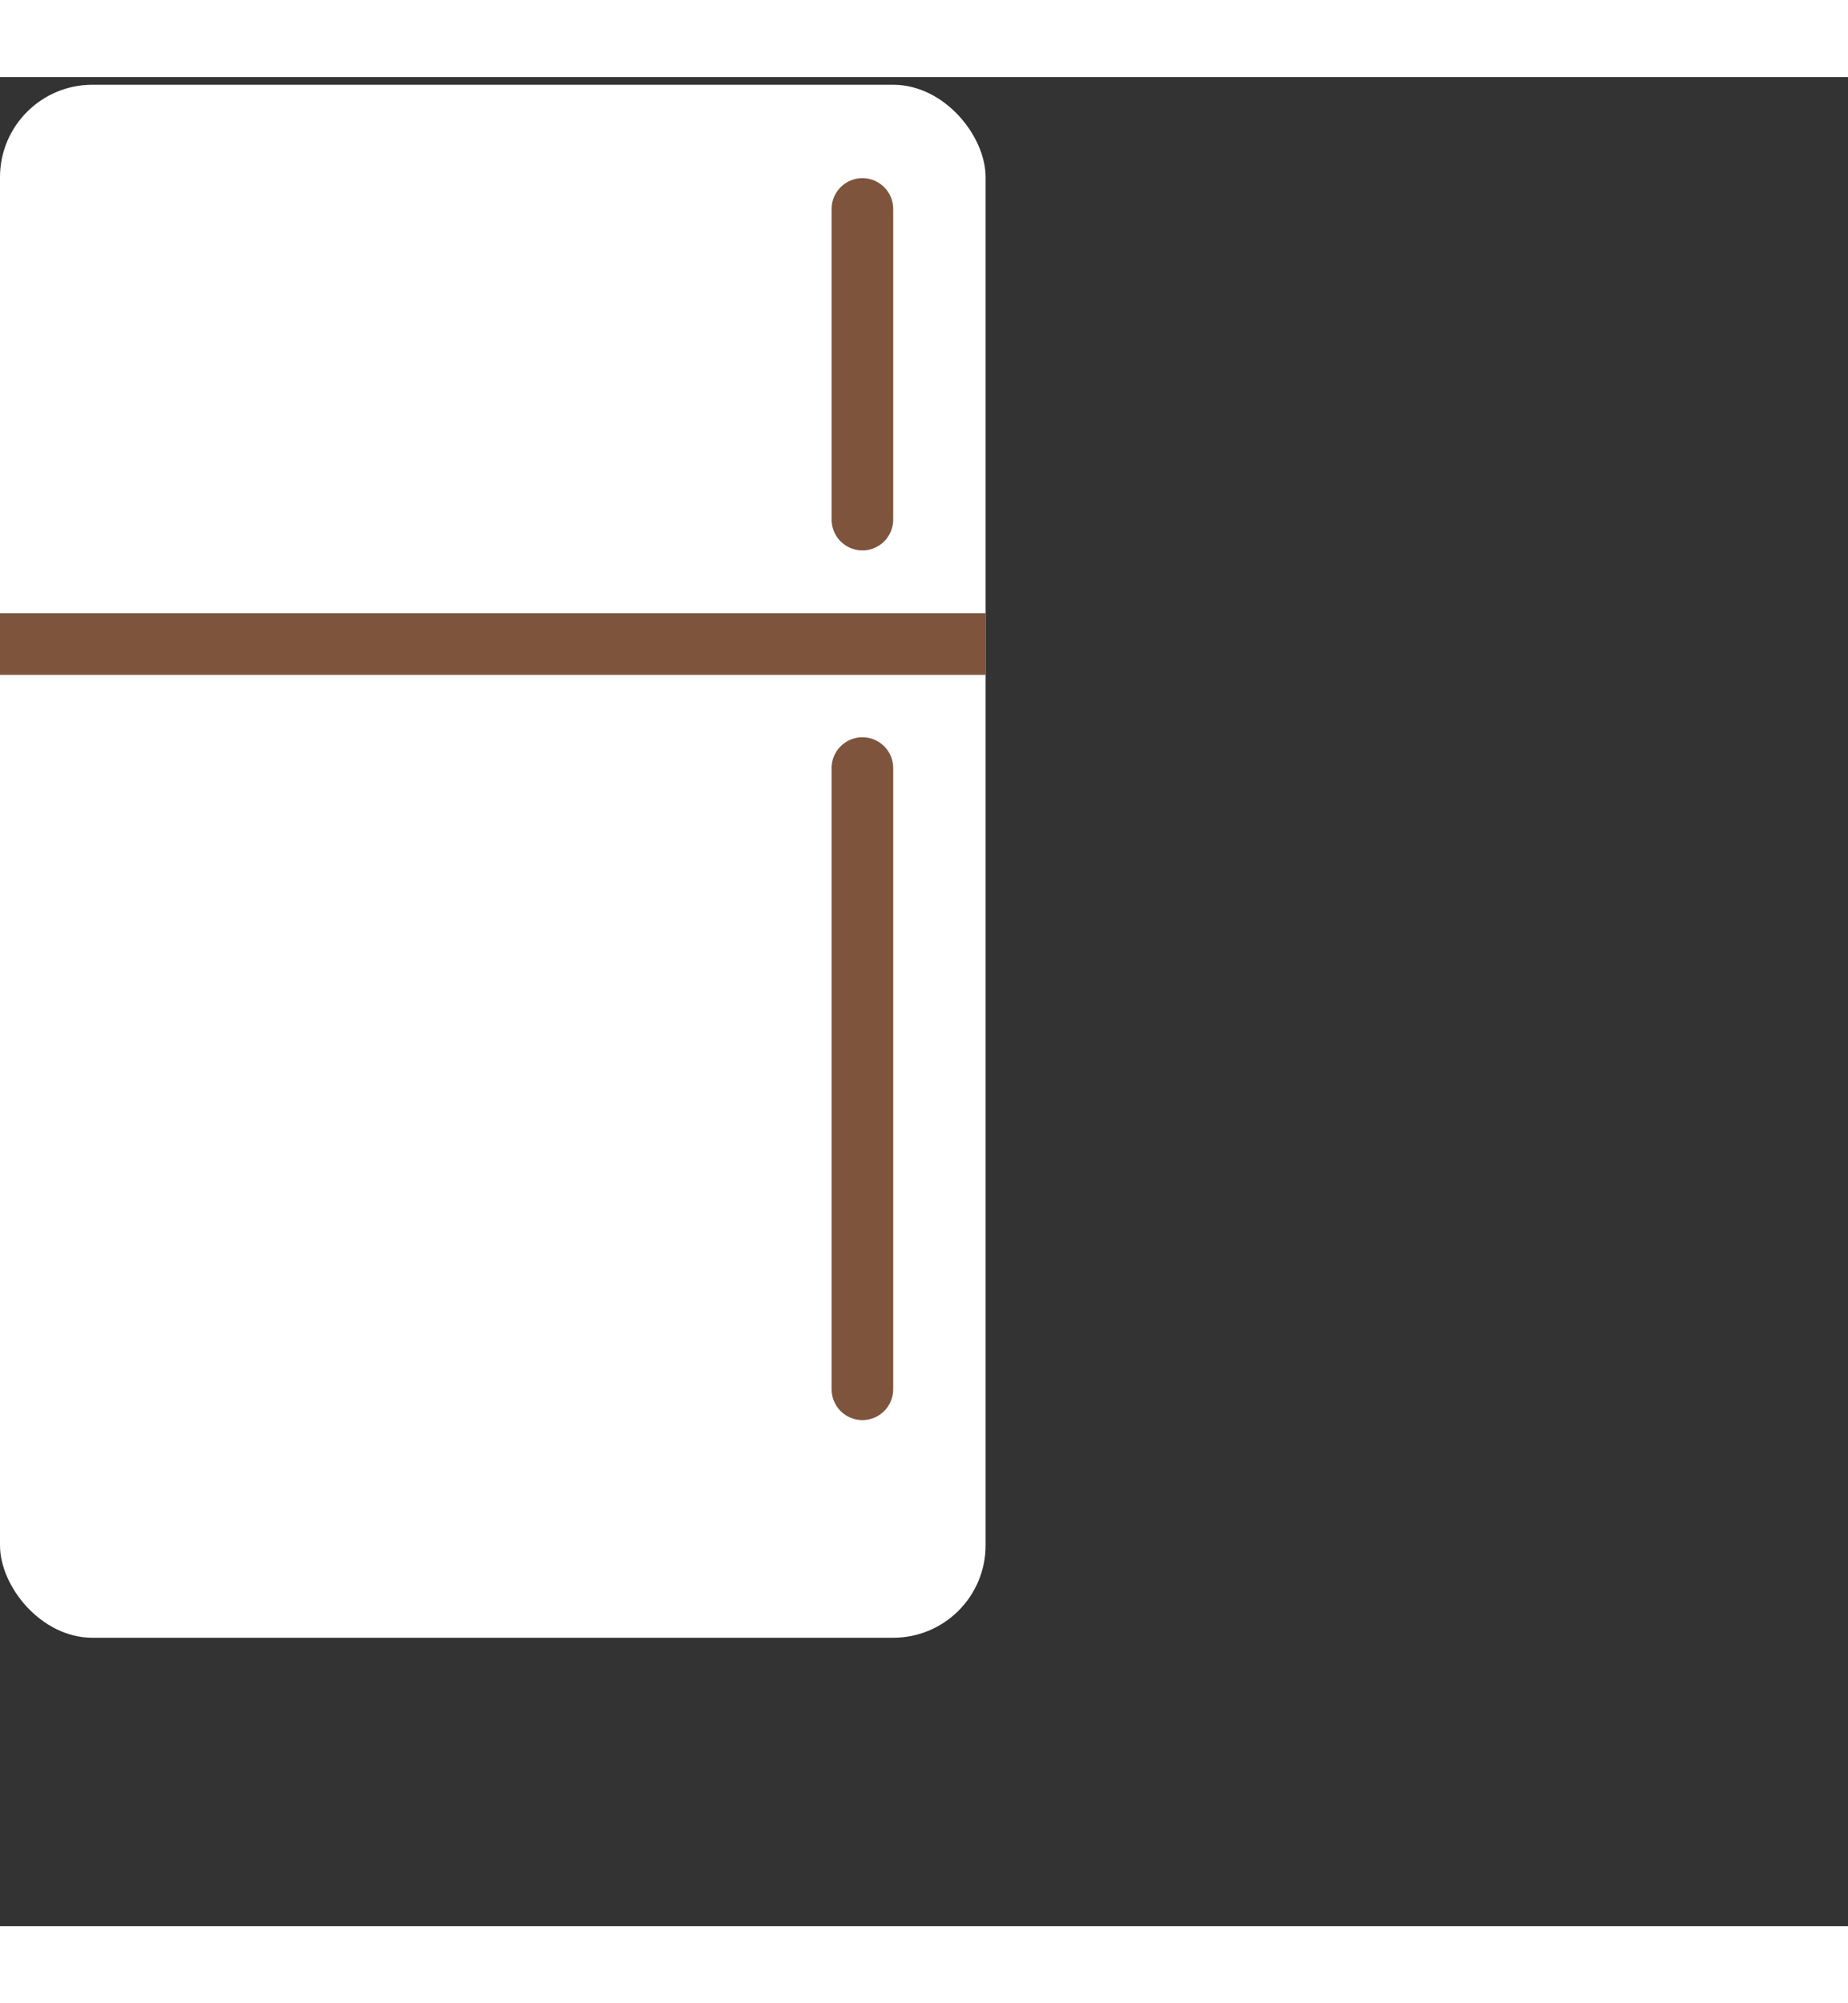 <svg style="margin: 5px 15px; scale: 1.10;" xmlns="http://www.w3.org/2000/svg" width="60" height="65" viewBox="0 0 60 60" fill="none">
<rect x="0" y="0" width="60" height="60" fill="#333333" stroke="none"/>
<rect y="0.25" width="32" height="50.391" rx="3" fill="white"/>
<line y1="18.398" x2="32" y2="18.398" stroke="#7E543D" stroke-width="2"/>
<path d="M28 4.281L28 14.359" stroke="#7E543D" stroke-width="2" stroke-linecap="round"/>
<path d="M28 22.422L28 42.578" stroke="#7E543D" stroke-width="2" stroke-linecap="round"/>
</svg>